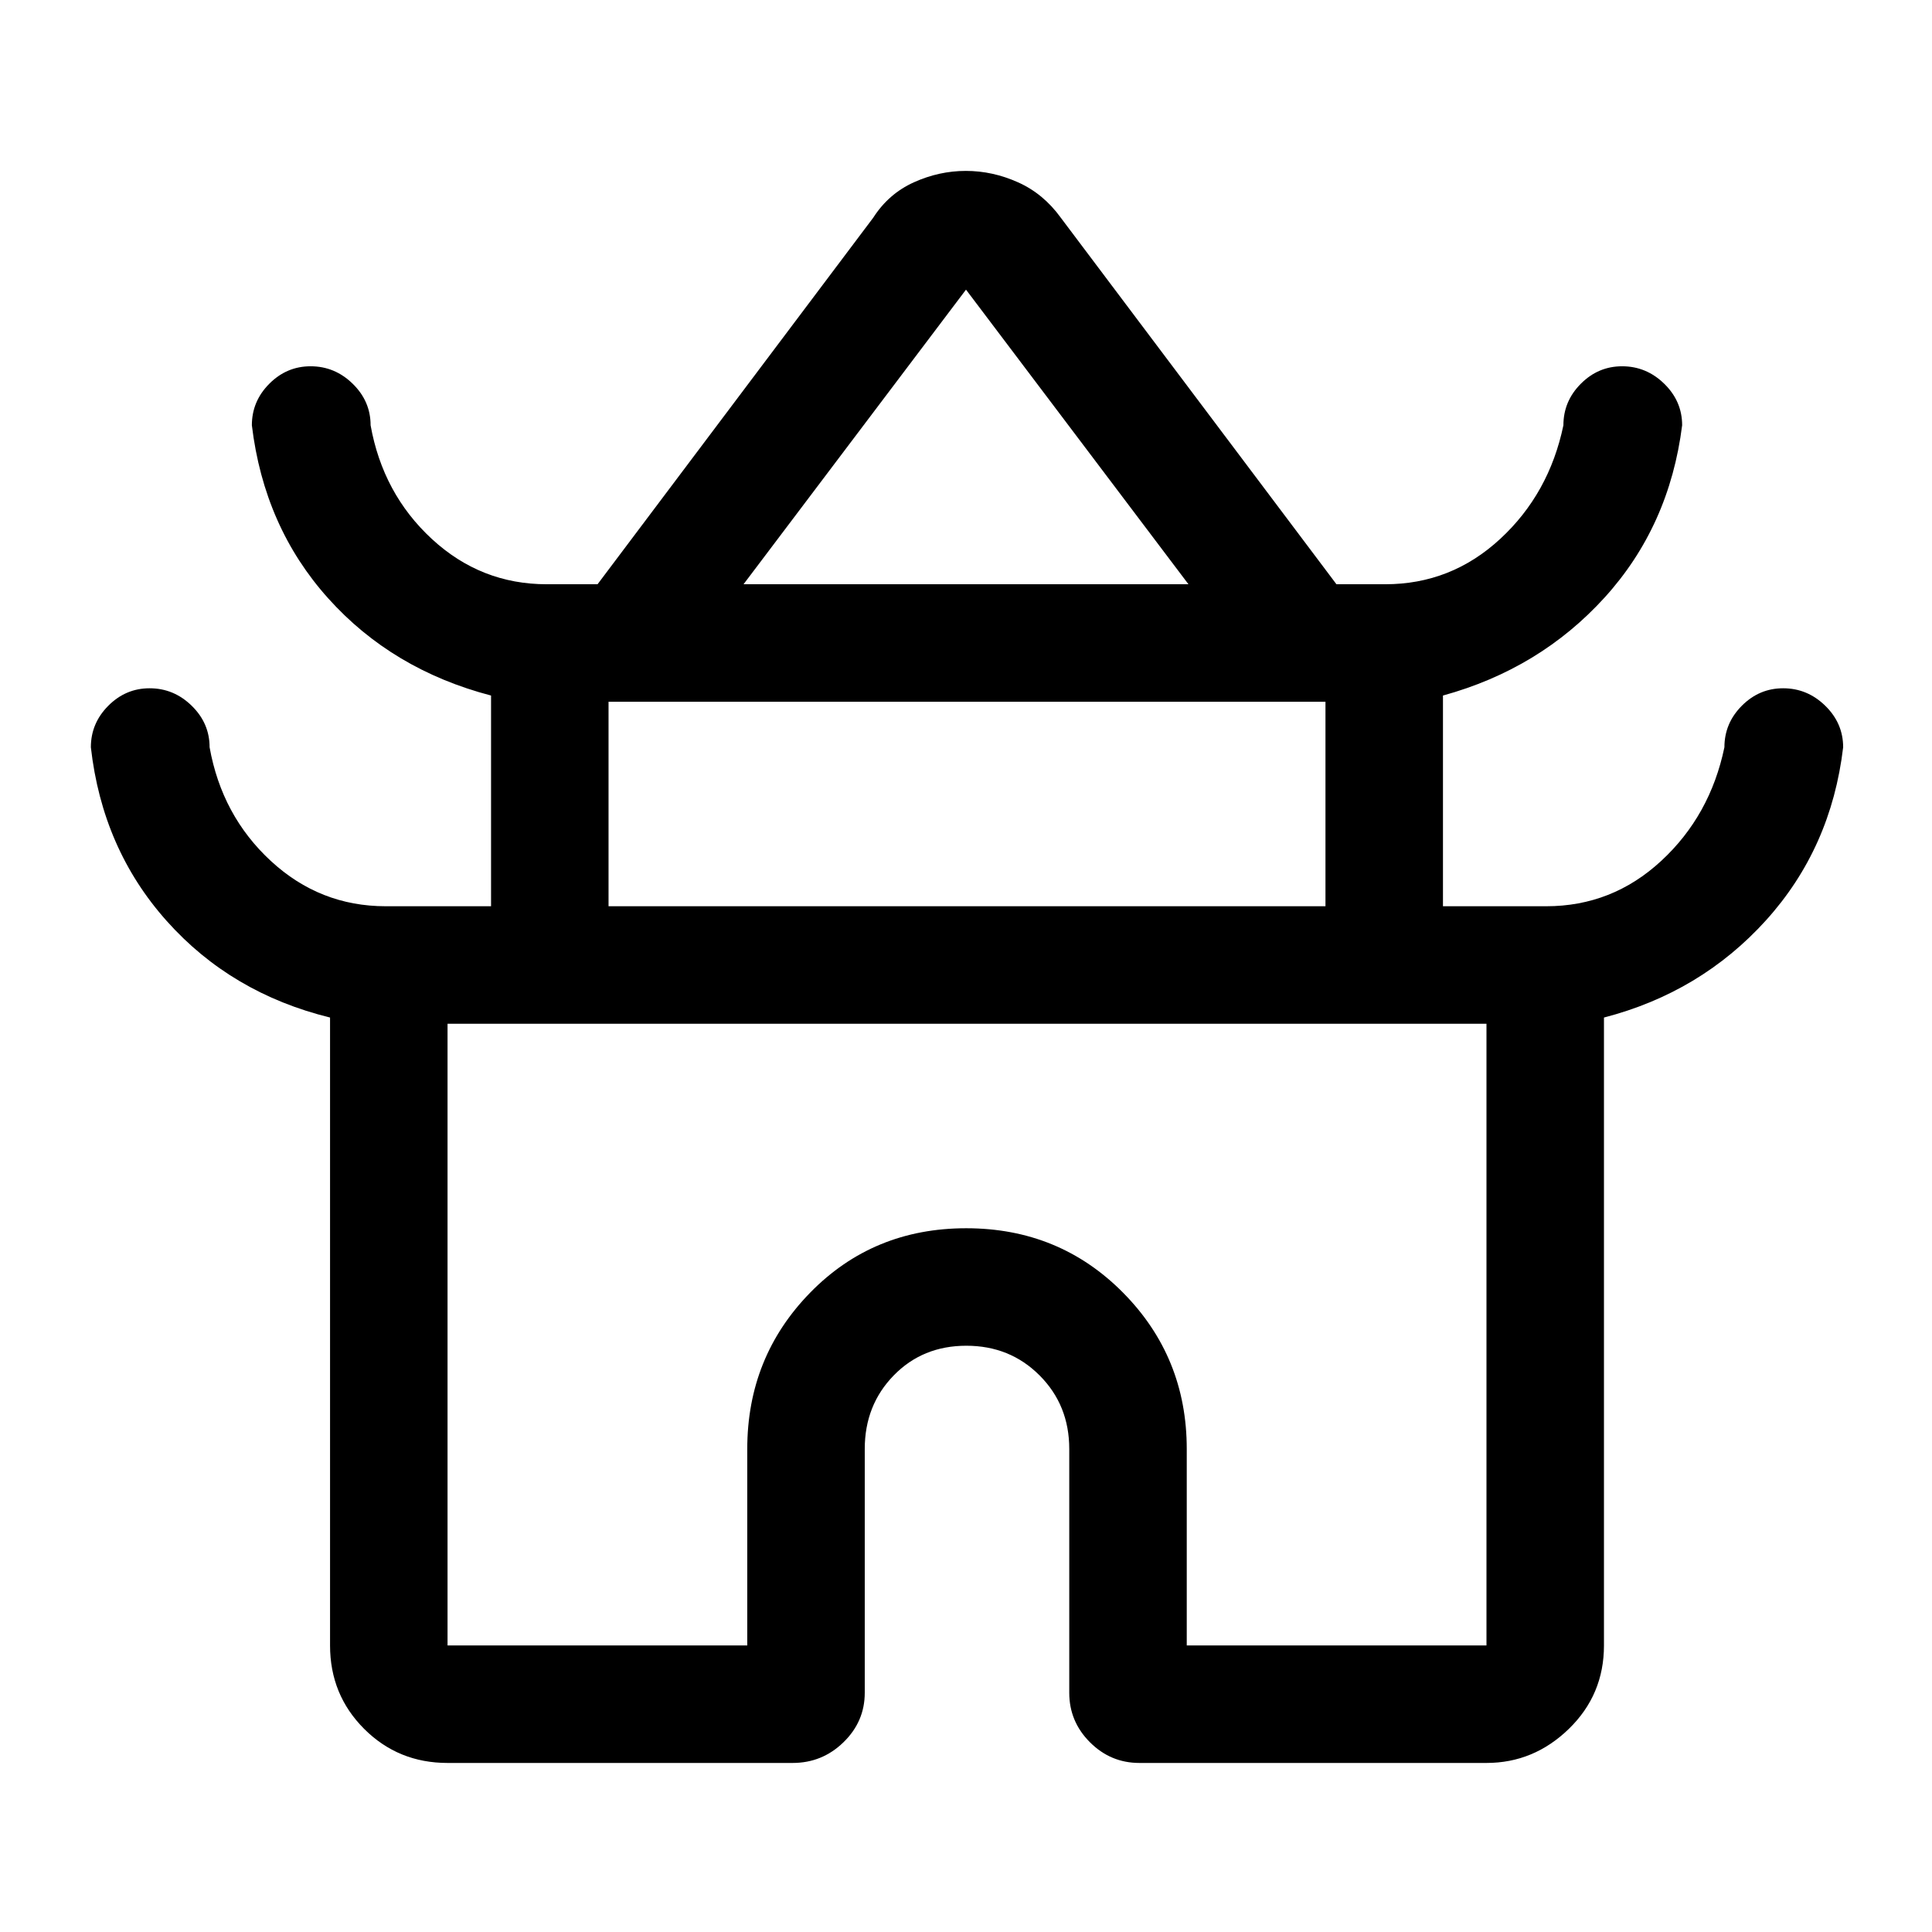 <svg xmlns="http://www.w3.org/2000/svg" height="48" viewBox="0 -960 960 960" width="48"><path d="M164-142.38v-312.01q-49.08-12.07-81.11-47.92-32.04-35.84-37.74-86.38 0-11.93 8.66-20.62Q62.46-618 74.33-618q12.05 0 20.93 8.69 8.89 8.69 8.89 20.62 6.08 34 30.44 56.5 24.35 22.5 57.1 22.5H244v-104.7q-49.08-12.84-80.92-48.3-31.85-35.46-37.93-86 0-11.93 8.66-20.62 8.65-8.69 20.52-8.69 12.05 0 20.93 8.69 8.89 8.69 8.89 20.62 6.08 34 30.44 56.5 24.35 22.5 57.1 22.5h25.23l137-182.16q7.65-11.92 20.19-17.57 12.54-5.66 25.82-5.66 13.29 0 25.91 5.66 12.63 5.65 21.24 17.57l137 182.16h24.23q32.75 0 57.1-22.5 24.36-22.5 31.44-56.5 0-11.93 8.65-20.62 8.65-8.69 20.53-8.69 12.04 0 20.93 8.69t8.89 20.62q-6.31 50.15-38.54 85.61T717-614.39v104.7h51.31q32.75 0 57.1-22.5 24.36-22.5 31.44-56.5 0-11.93 8.65-20.62 8.65-8.69 20.53-8.69 12.04 0 20.93 8.69t8.89 20.62q-5.93 50.15-38.35 86-32.42 35.84-80.5 48.3v312.01q0 24.5-17.44 41.44Q762.12-84 738.62-84H566.15q-14.28 0-24.56-10.28t-10.28-24.57V-240q0-21.78-14.72-36.54-14.72-14.77-36.43-14.77t-36.09 14.77q-14.38 14.76-14.38 36.54v121.15q0 14.29-10.57 24.57Q408.56-84 393.85-84H222.38q-24.5 0-41.44-16.94Q164-117.88 164-142.38Zm205.46-527.31h221.08L480-816.08 369.46-669.69Zm-67.08 160h356.24v-101.62H302.38v101.62Zm-80 367.31h148.93V-240q0-45.7 31.27-77.7 31.27-31.99 77.52-31.99 46.24 0 77.92 31.99 31.67 32 31.67 77.7v97.62h148.93v-308.93H222.38v308.93ZM480-451.31Zm1-218.38Zm-1 160Z"/></svg>